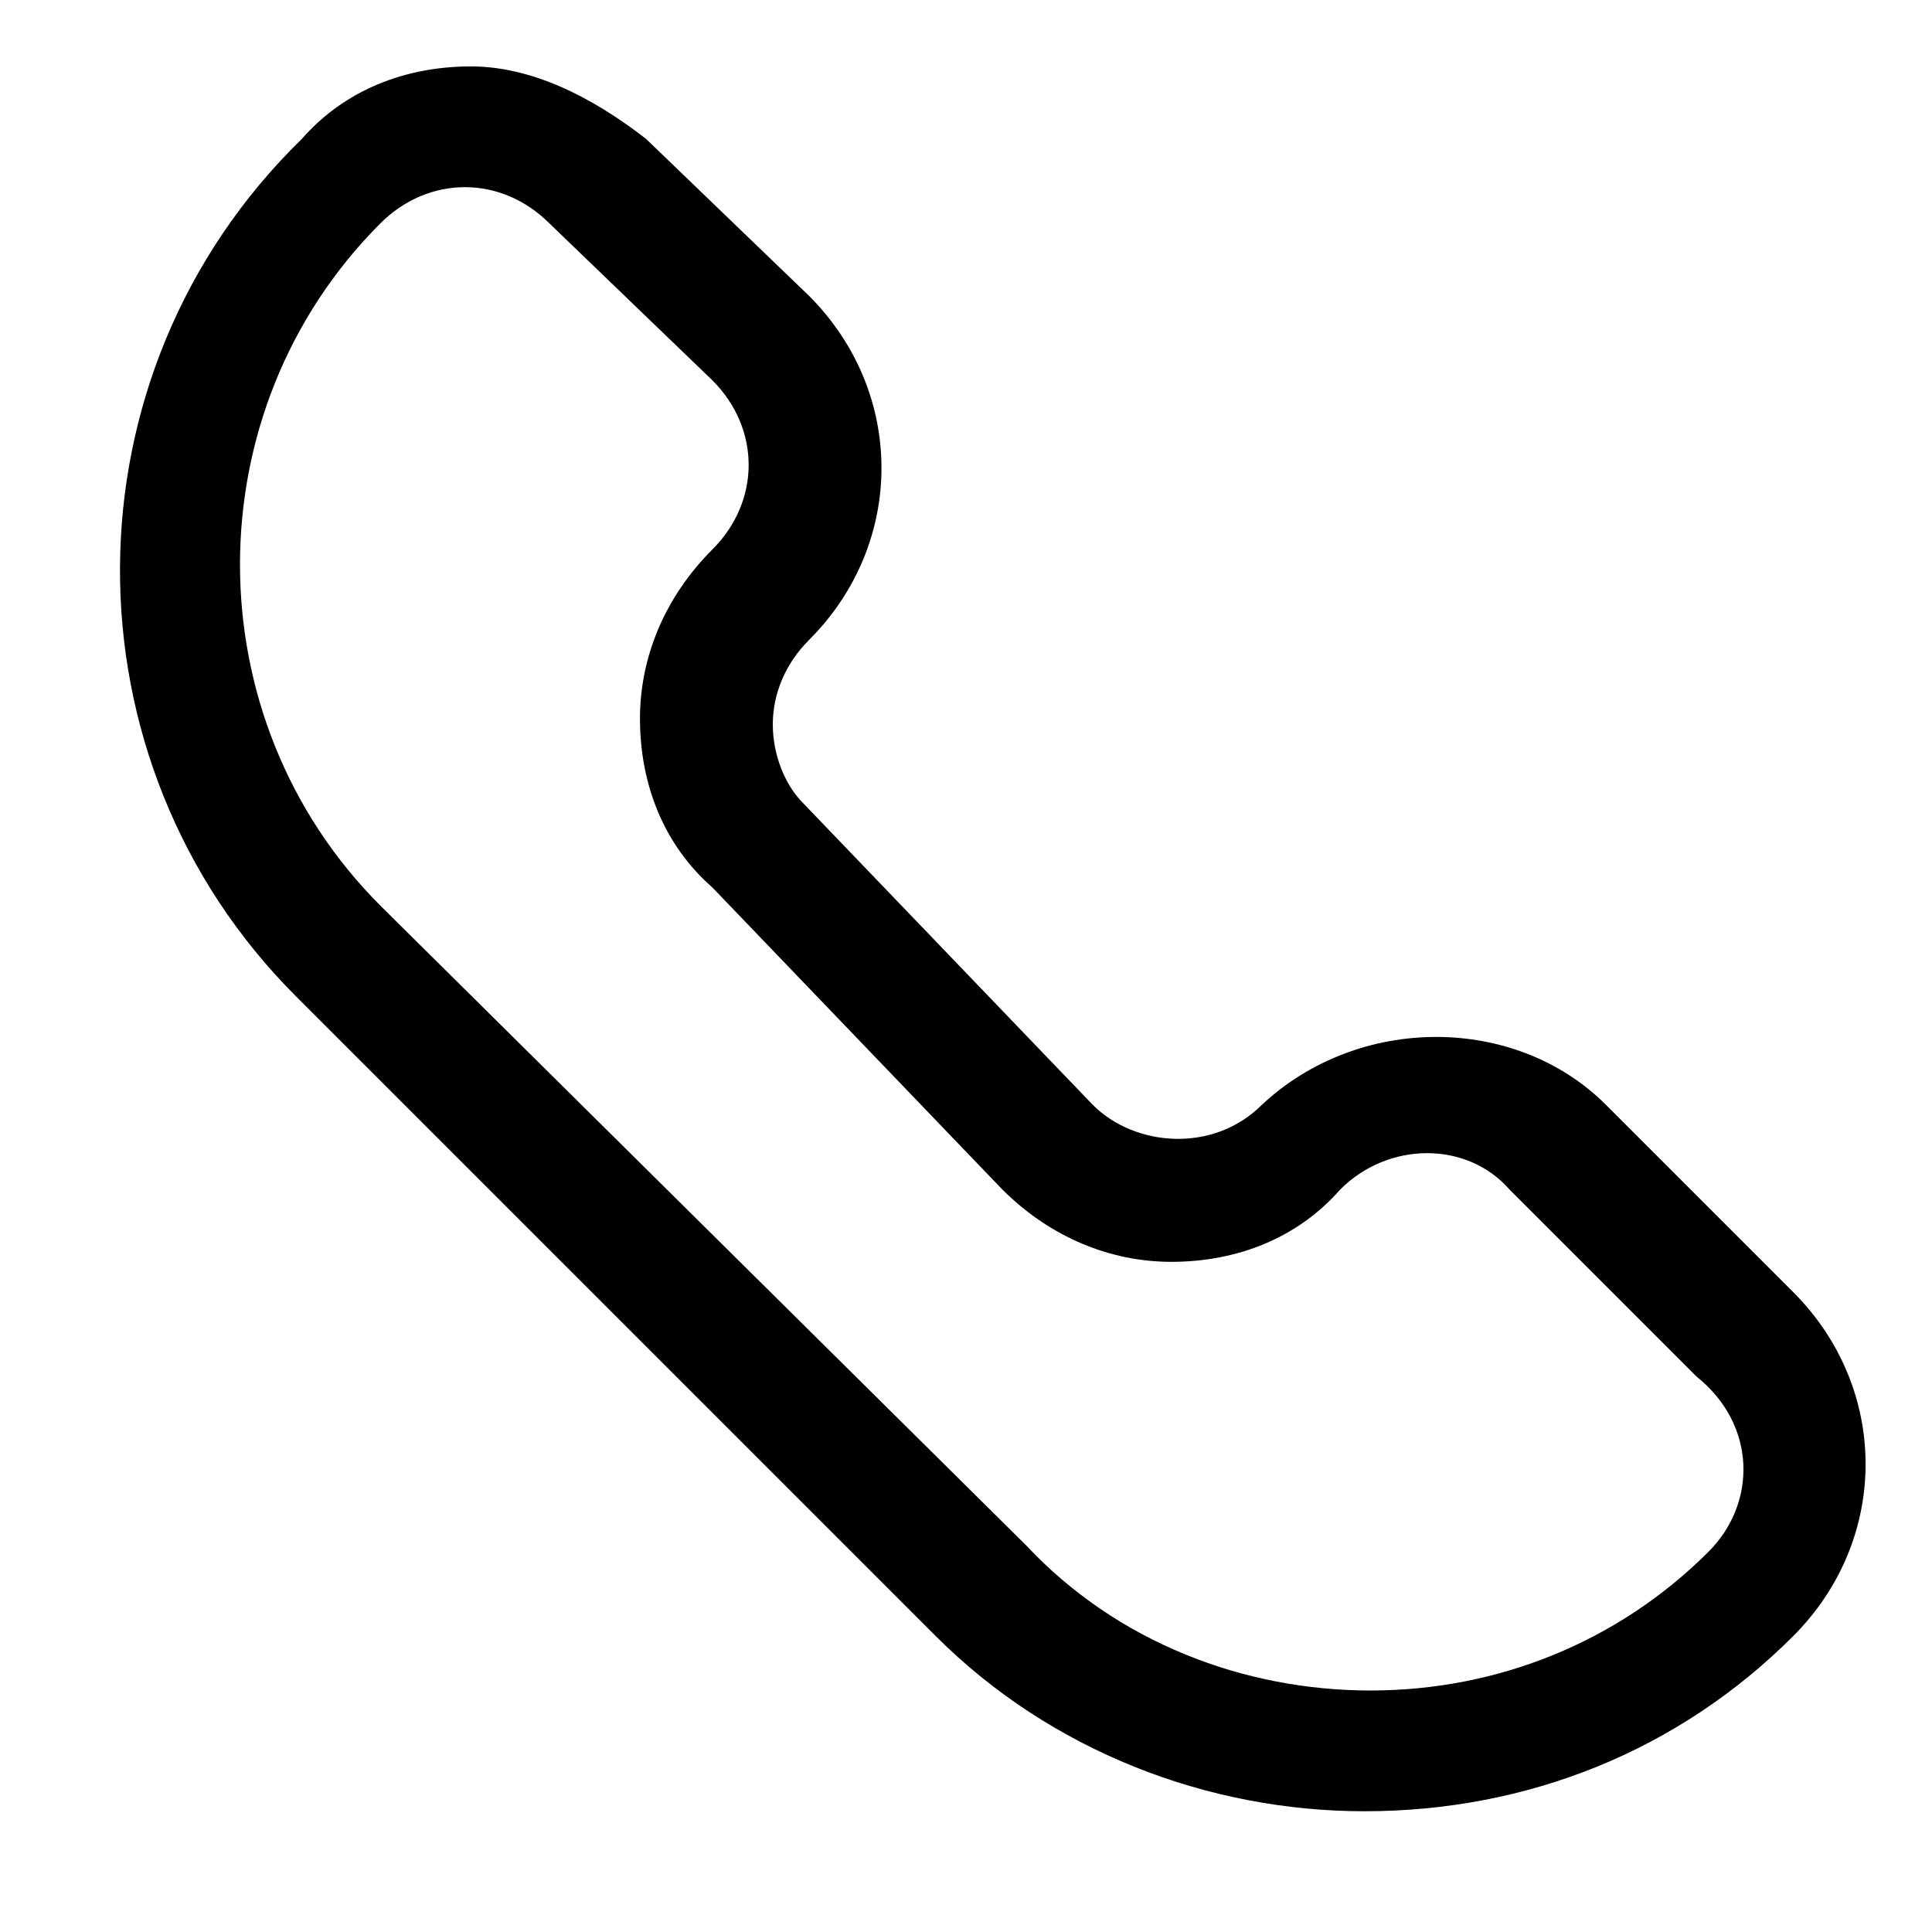 <svg version="1.1" id="Layer_1" xmlns="http://www.w3.org/2000/svg" xmlns:xlink="http://www.w3.org/1999/xlink" x="0px" y="0px"
	 width="32px" height="32px" viewBox="0 0 32 32" enable-background="new 0 0 32 32" xml:space="preserve">
<path d="M29.7,21.4l-3.1-3.1c-1.5-1.5-4.1-1.5-5.7,0c-0.8,0.8-2.1,0.7-2.8,0l-4.8-5C13,13,12.8,12.5,12.8,12
	c0-0.5,0.2-1,0.6-1.4c1.6-1.6,1.6-4.1,0-5.7l-2.7-2.6C9.8,1.6,8.8,1.1,7.8,1.1c-1.1,0-2.1,0.4-2.8,1.2C1,6.2,1,12.6,4.9,16.5
	l10.6,10.6C17.4,29,20,30,22.6,30c2.7,0,5.2-1,7.1-2.9C31.3,25.5,31.3,23,29.7,21.4z M28.3,25.7c-1.5,1.5-3.5,2.3-5.6,2.3
	c-2.1,0-4.2-0.8-5.7-2.4L6.3,15c-3.1-3.1-3.1-8.2,0-11.3c0.4-0.4,0.9-0.6,1.4-0.6c0.5,0,1,0.2,1.4,0.6l2.7,2.6c0.8,0.8,0.8,2,0,2.8
	c-0.8,0.8-1.2,1.8-1.2,2.8c0,1.1,0.4,2.1,1.2,2.8l4.8,5c0.8,0.8,1.8,1.2,2.8,1.2c1.1,0,2.1-0.4,2.8-1.2c0.8-0.8,2.1-0.8,2.8,0
	l3.1,3.1C29.1,23.6,29.1,24.9,28.3,25.7z"/>
</svg>
